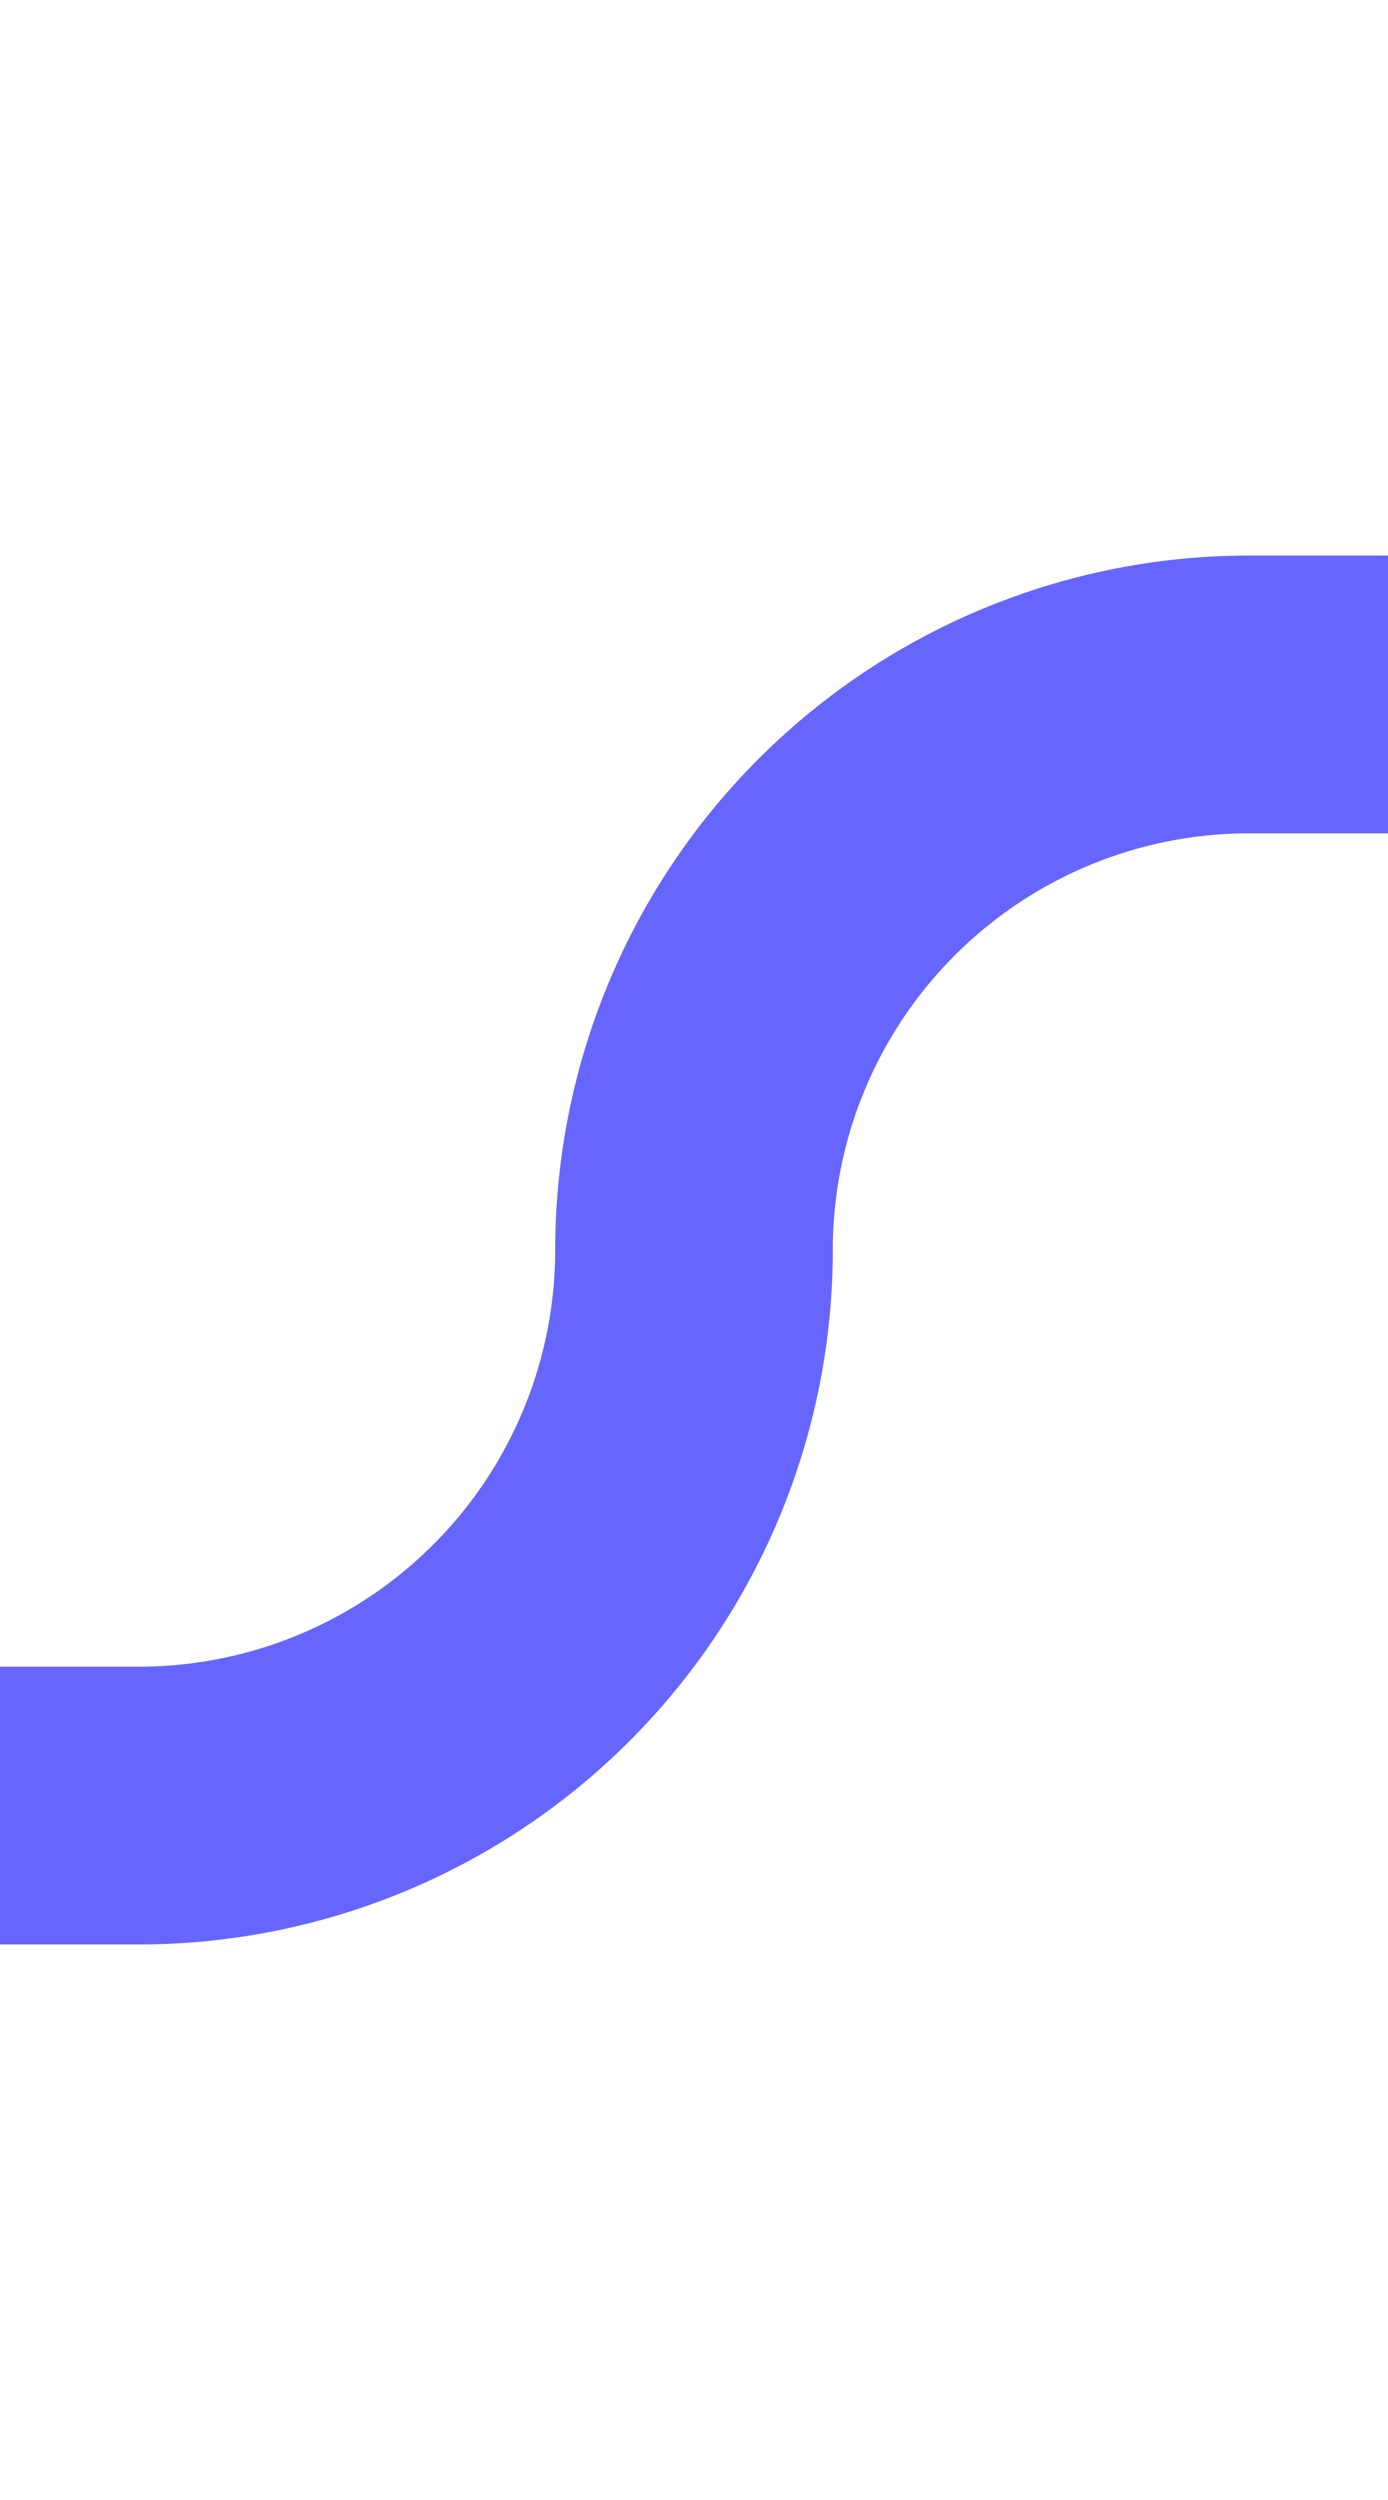 ﻿<?xml version="1.0" encoding="utf-8"?>
<svg version="1.1" xmlns:xlink="http://www.w3.org/1999/xlink" width="10px" height="18px" preserveAspectRatio="xMidYMin meet" viewBox="1476 152  8 18" xmlns="http://www.w3.org/2000/svg">
  <path d="M 1440 165  L 1476 165  A 4 4 0 0 0 1480 161 A 4 4 0 0 1 1484 157 L 1491 157  " stroke-width="2" stroke="#6666ff" fill="none" />
  <path d="M 1485.893 152.707  L 1490.186 157  L 1485.893 161.293  L 1487.307 162.707  L 1492.307 157.707  L 1493.014 157  L 1492.307 156.293  L 1487.307 151.293  L 1485.893 152.707  Z " fill-rule="nonzero" fill="#6666ff" stroke="none" />
</svg>